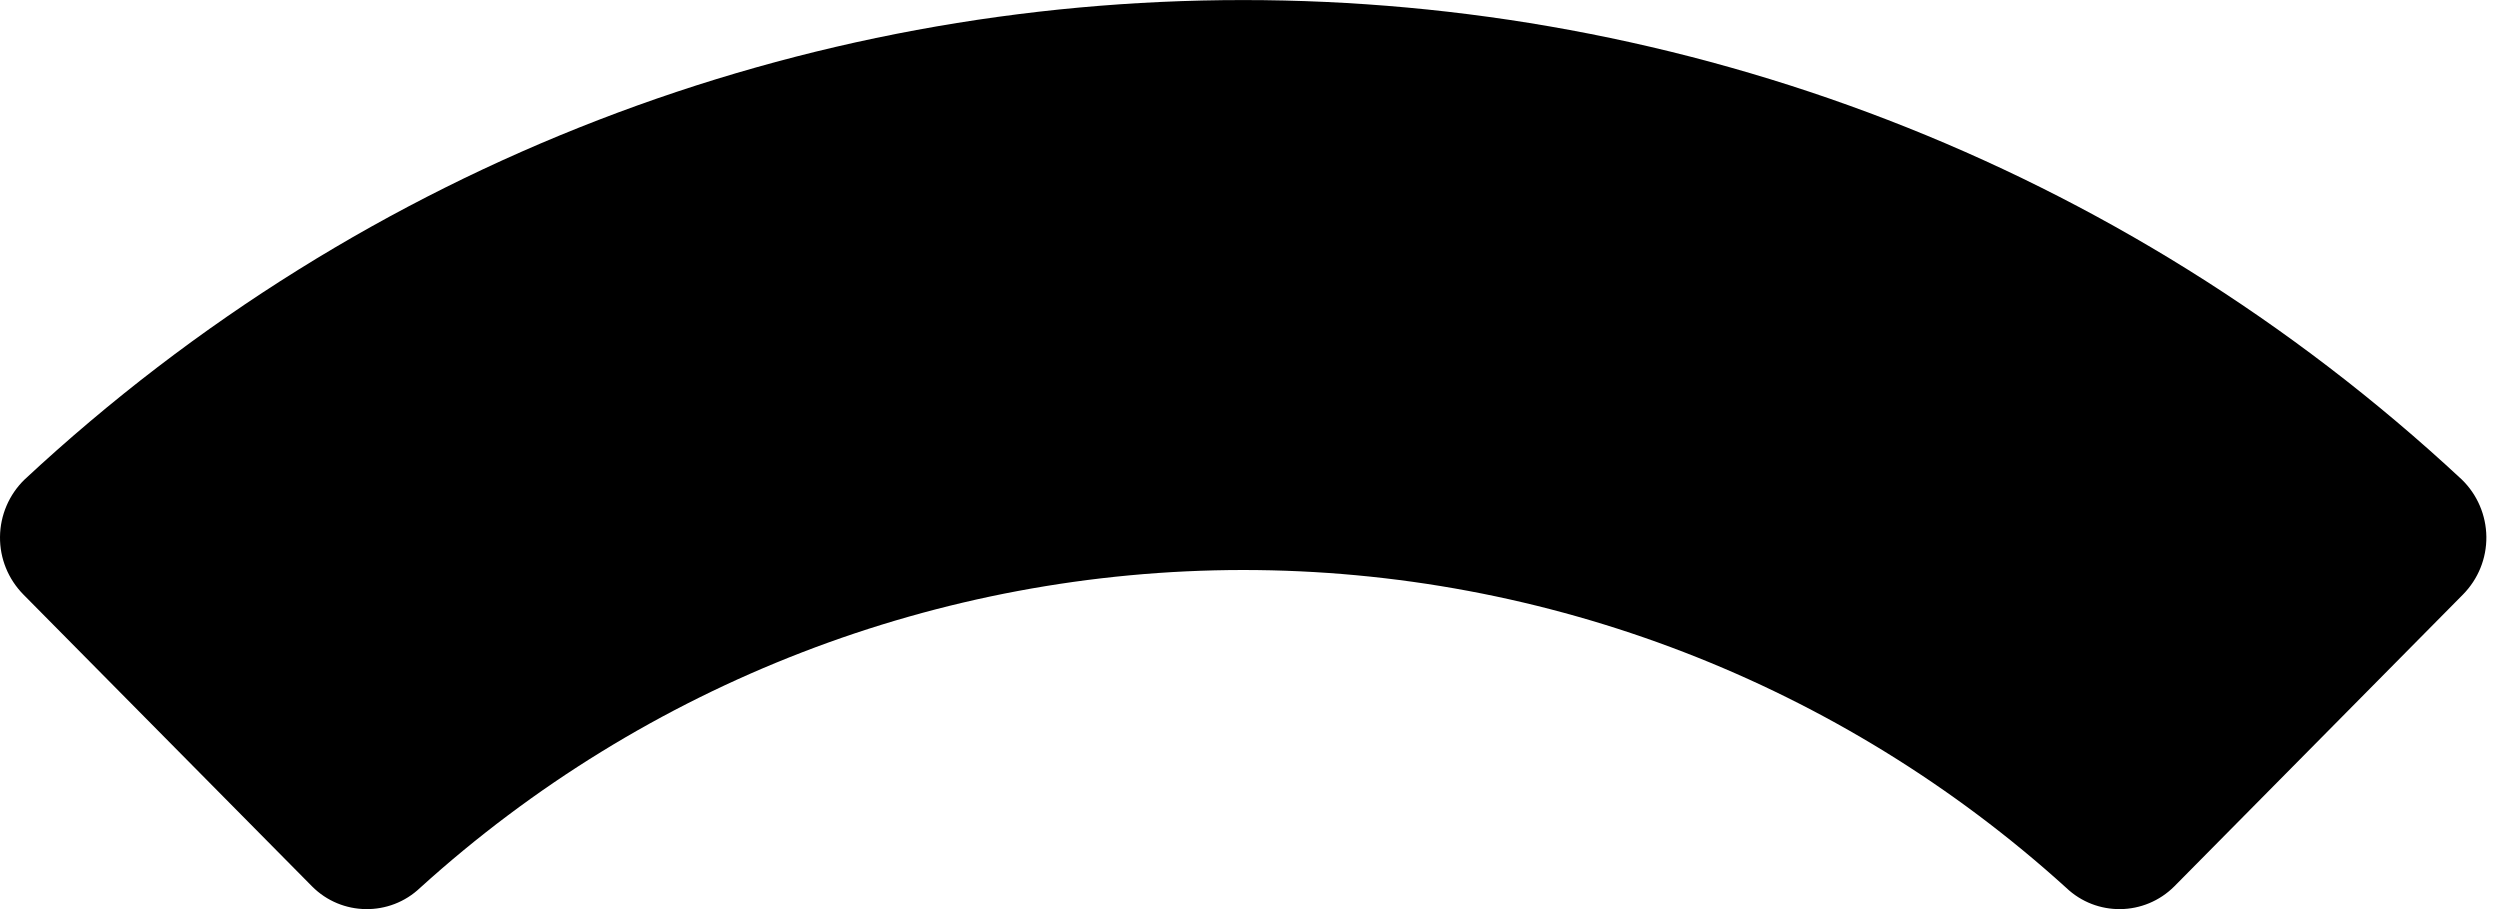 <svg width="11" height="4" viewBox="0 0 11 4" fill="none" xmlns="http://www.w3.org/2000/svg">
<path d="M5.469 2.508C6.807 2.508 8.098 3.006 9.091 3.906C9.225 4.034 9.436 4.031 9.567 3.9L10.837 2.616C10.904 2.548 10.941 2.457 10.94 2.362C10.939 2.267 10.9 2.176 10.832 2.11C7.81 -0.703 3.13 -0.703 0.108 2.11C0.04 2.176 0.001 2.267 1.58e-05 2.362C-0.001 2.457 0.036 2.548 0.103 2.616L1.373 3.9C1.503 4.031 1.715 4.034 1.849 3.906C2.841 3.007 4.131 2.509 5.469 2.508Z" fill="black"/>
</svg>
